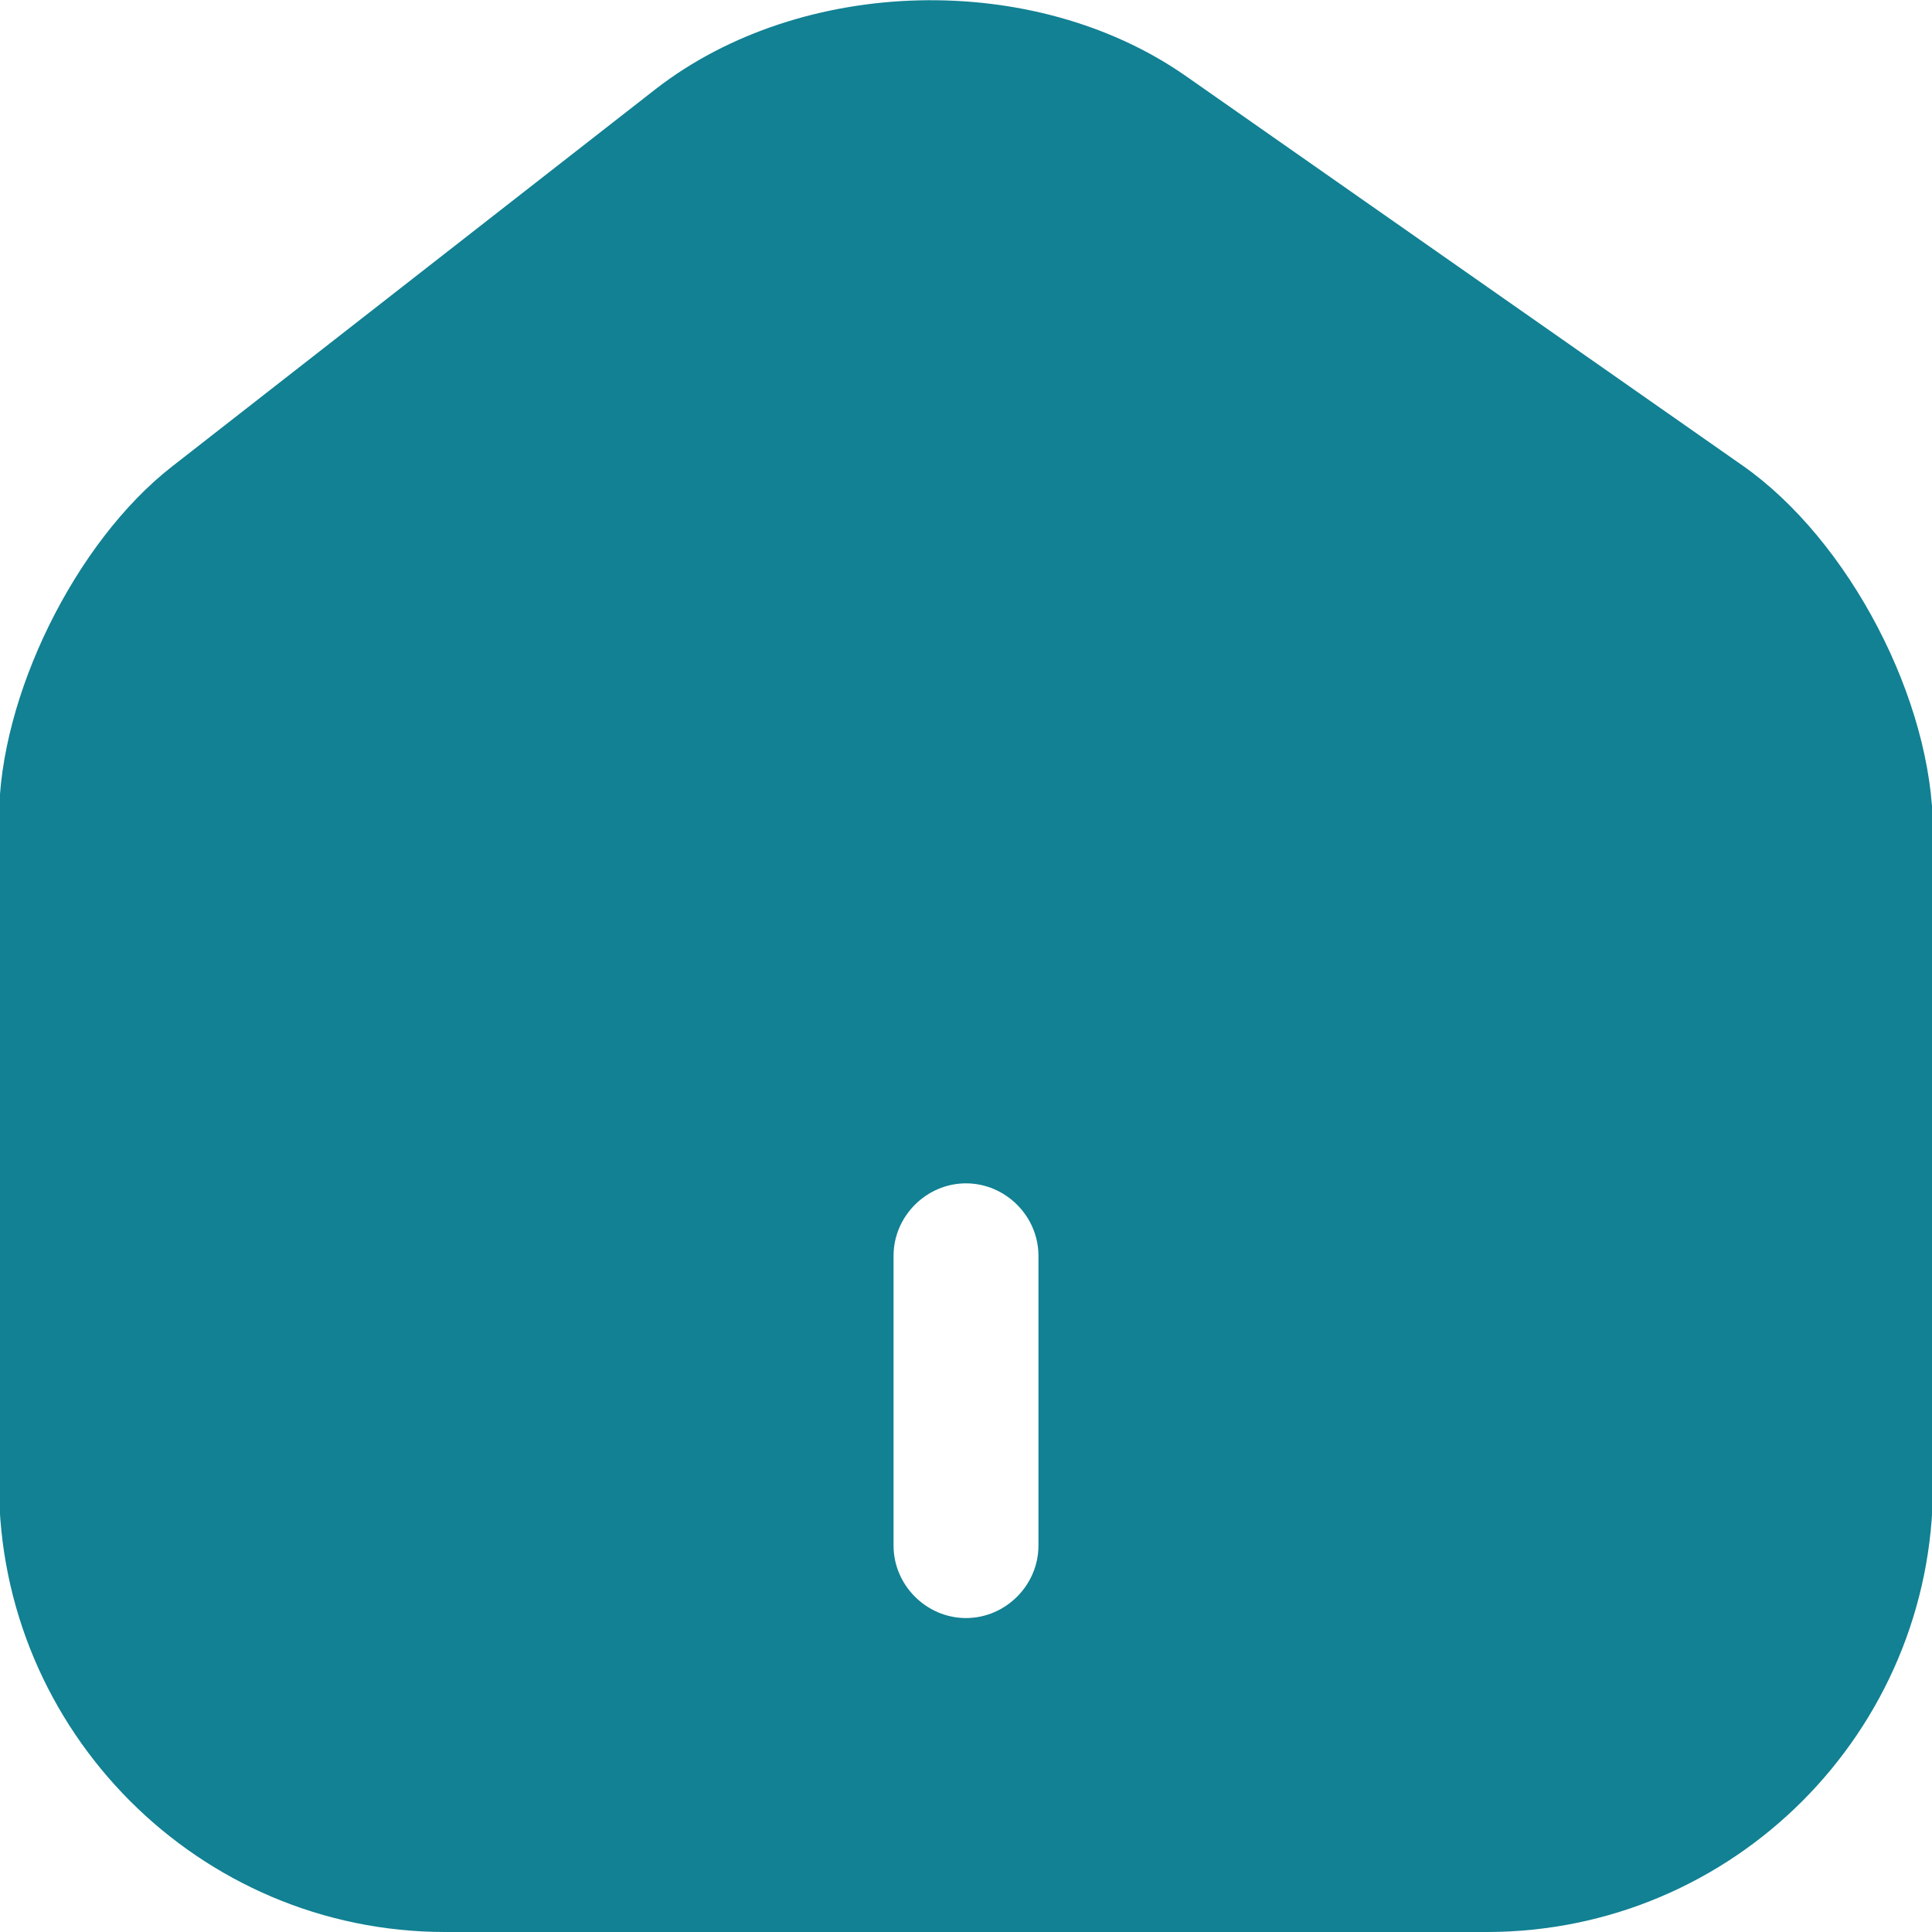 <svg width="20" height="20" viewBox="0 0 20 20" fill="none" xmlns="http://www.w3.org/2000/svg">
<path d="M18.04 4.82L12.28 0.79C10.71 -0.31 8.3 -0.25 6.79 0.92L1.78 4.83C0.78 5.61 -0.01 7.21 -0.01 8.47V15.37C-0.01 17.92 2.06 20 4.61 20H15.39C17.94 20 20.01 17.93 20.01 15.38V8.6C20.01 7.25 19.14 5.59 18.04 4.82ZM10.75 16C10.75 16.41 10.41 16.75 10 16.75C9.59 16.75 9.25 16.41 9.25 16V13C9.25 12.59 9.59 12.25 10 12.25C10.41 12.25 10.75 12.59 10.75 13V16Z" fill="#118193"/>
</svg>

